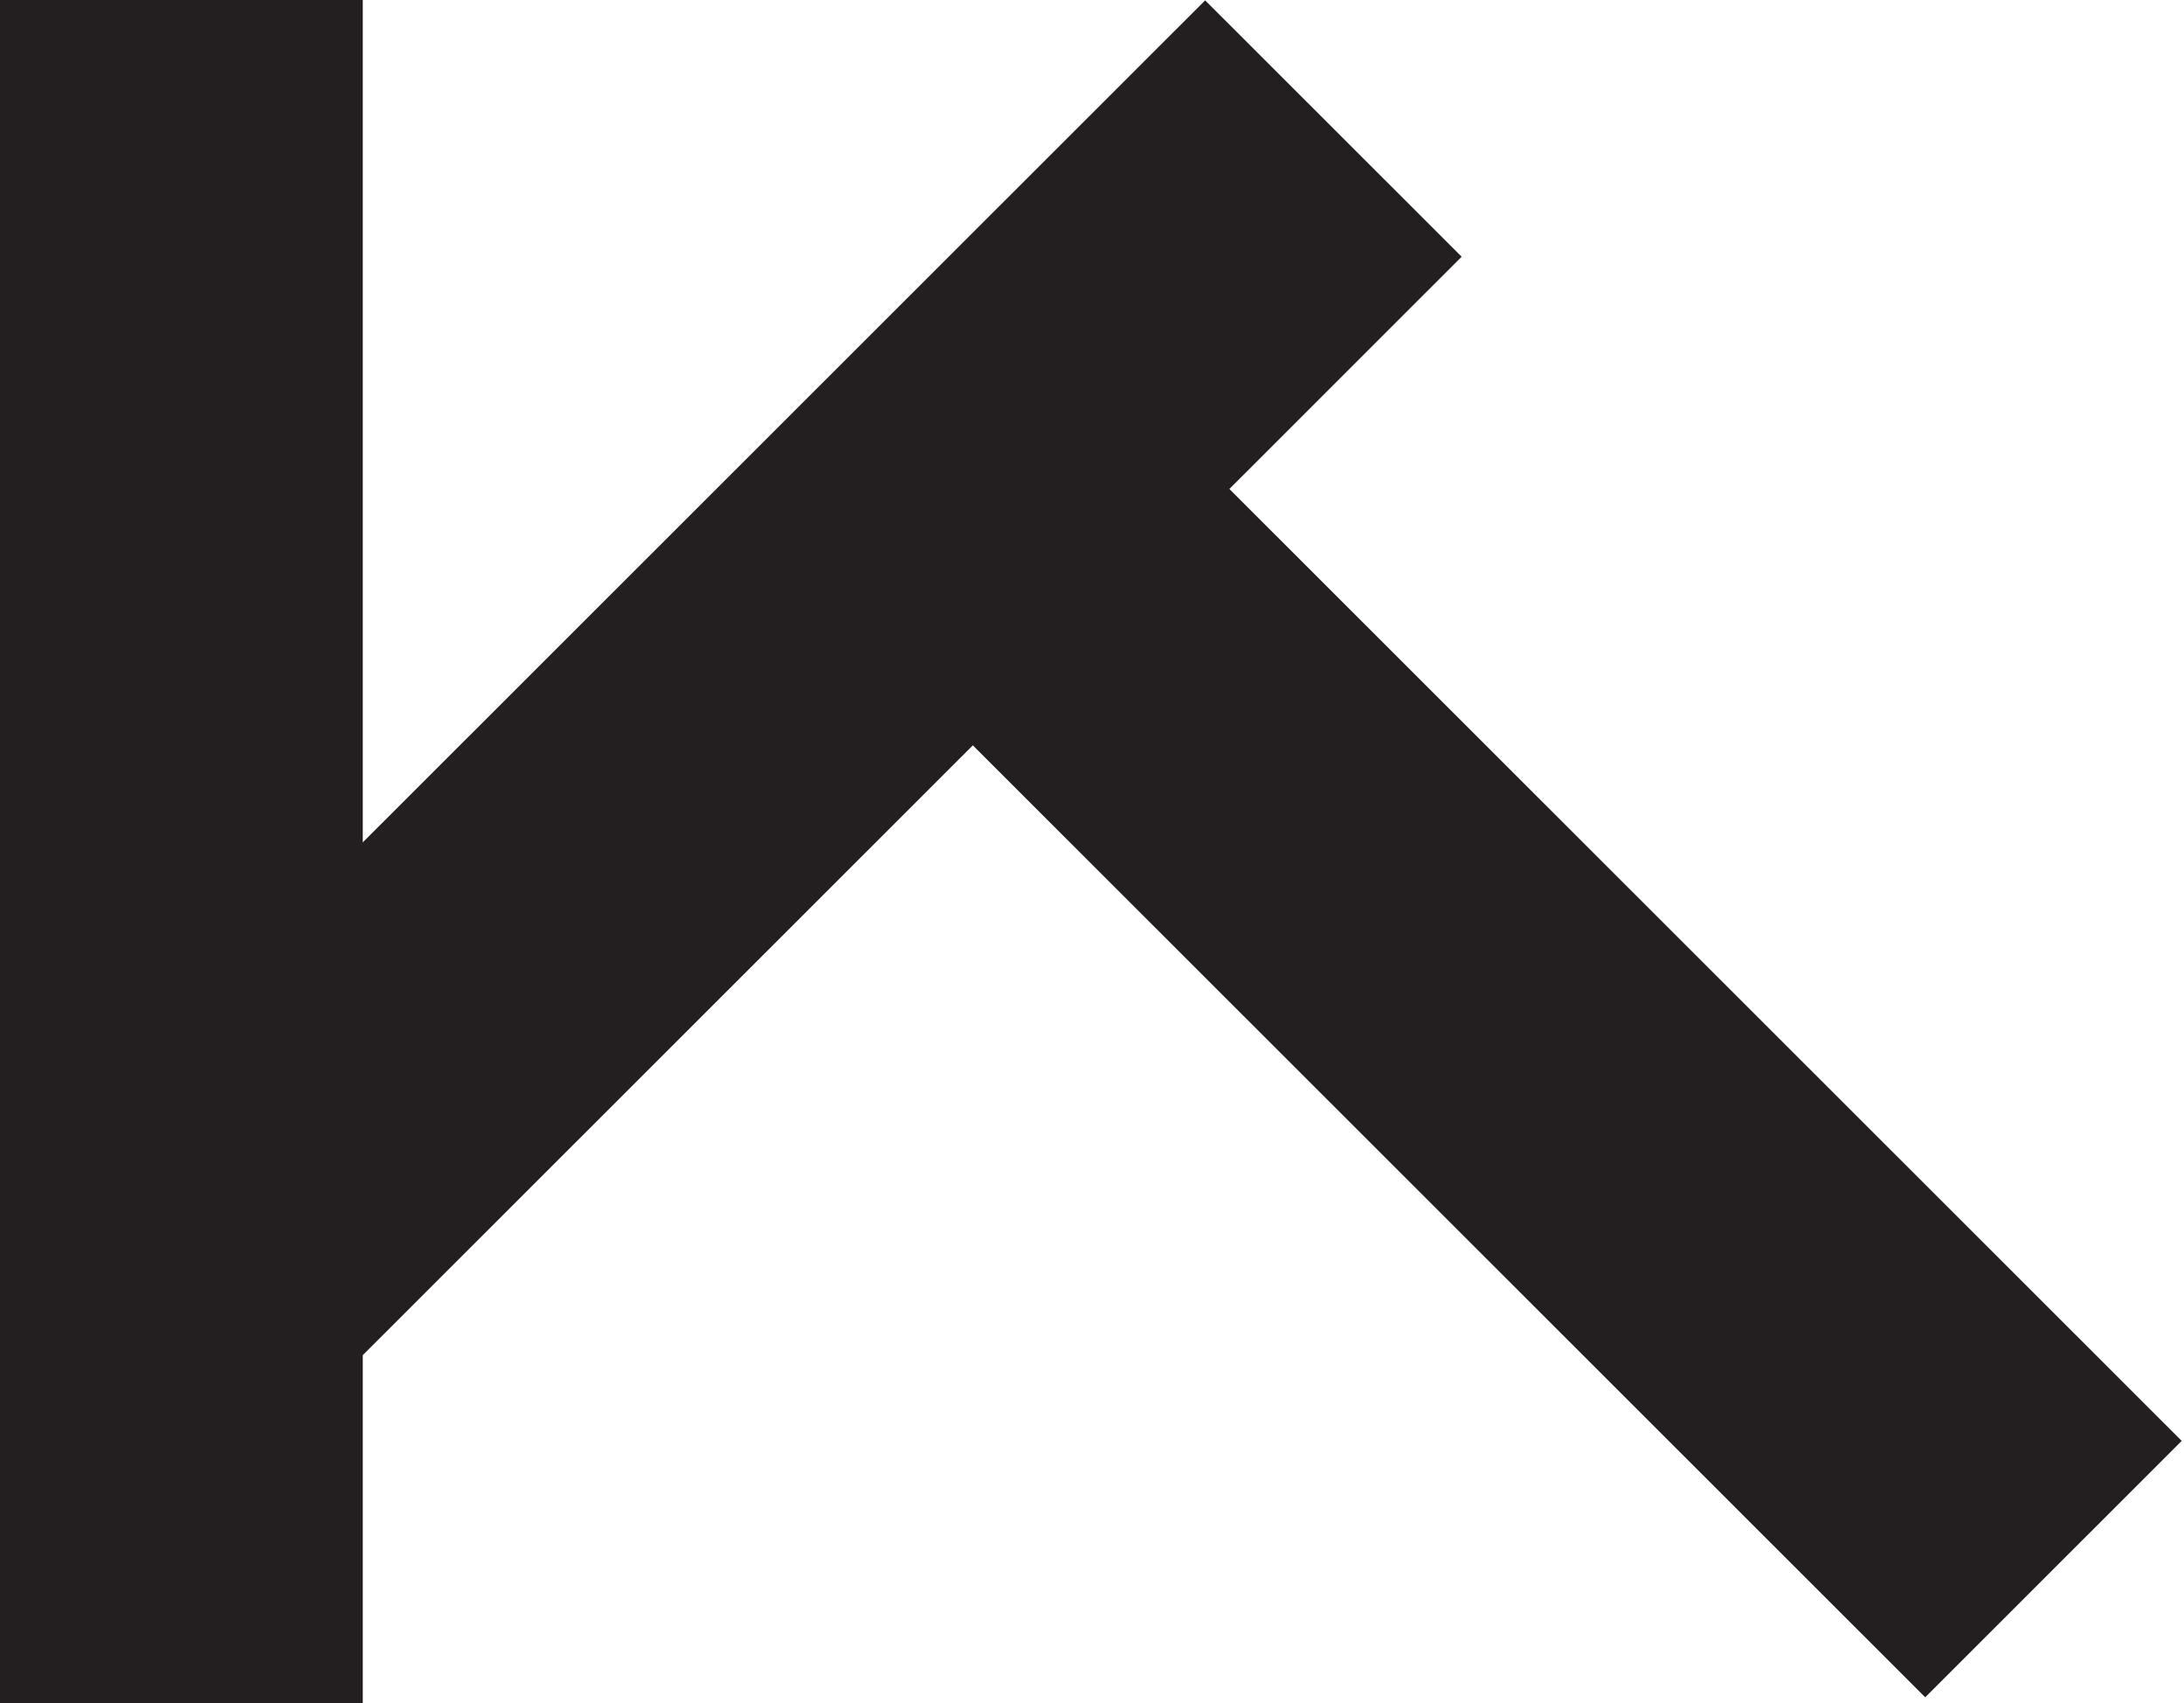 <svg width="59" height="46" viewBox="0 0 59 46" fill="none" xmlns="http://www.w3.org/2000/svg">
<path d="M52.009 45.842L58.938 38.917L33.211 13.207L39.486 6.934L32.557 0.01L9.8 22.752V0H0V46H9.8V36.602L26.281 20.131L52.009 45.842Z" fill="#231F20"/>
</svg>
